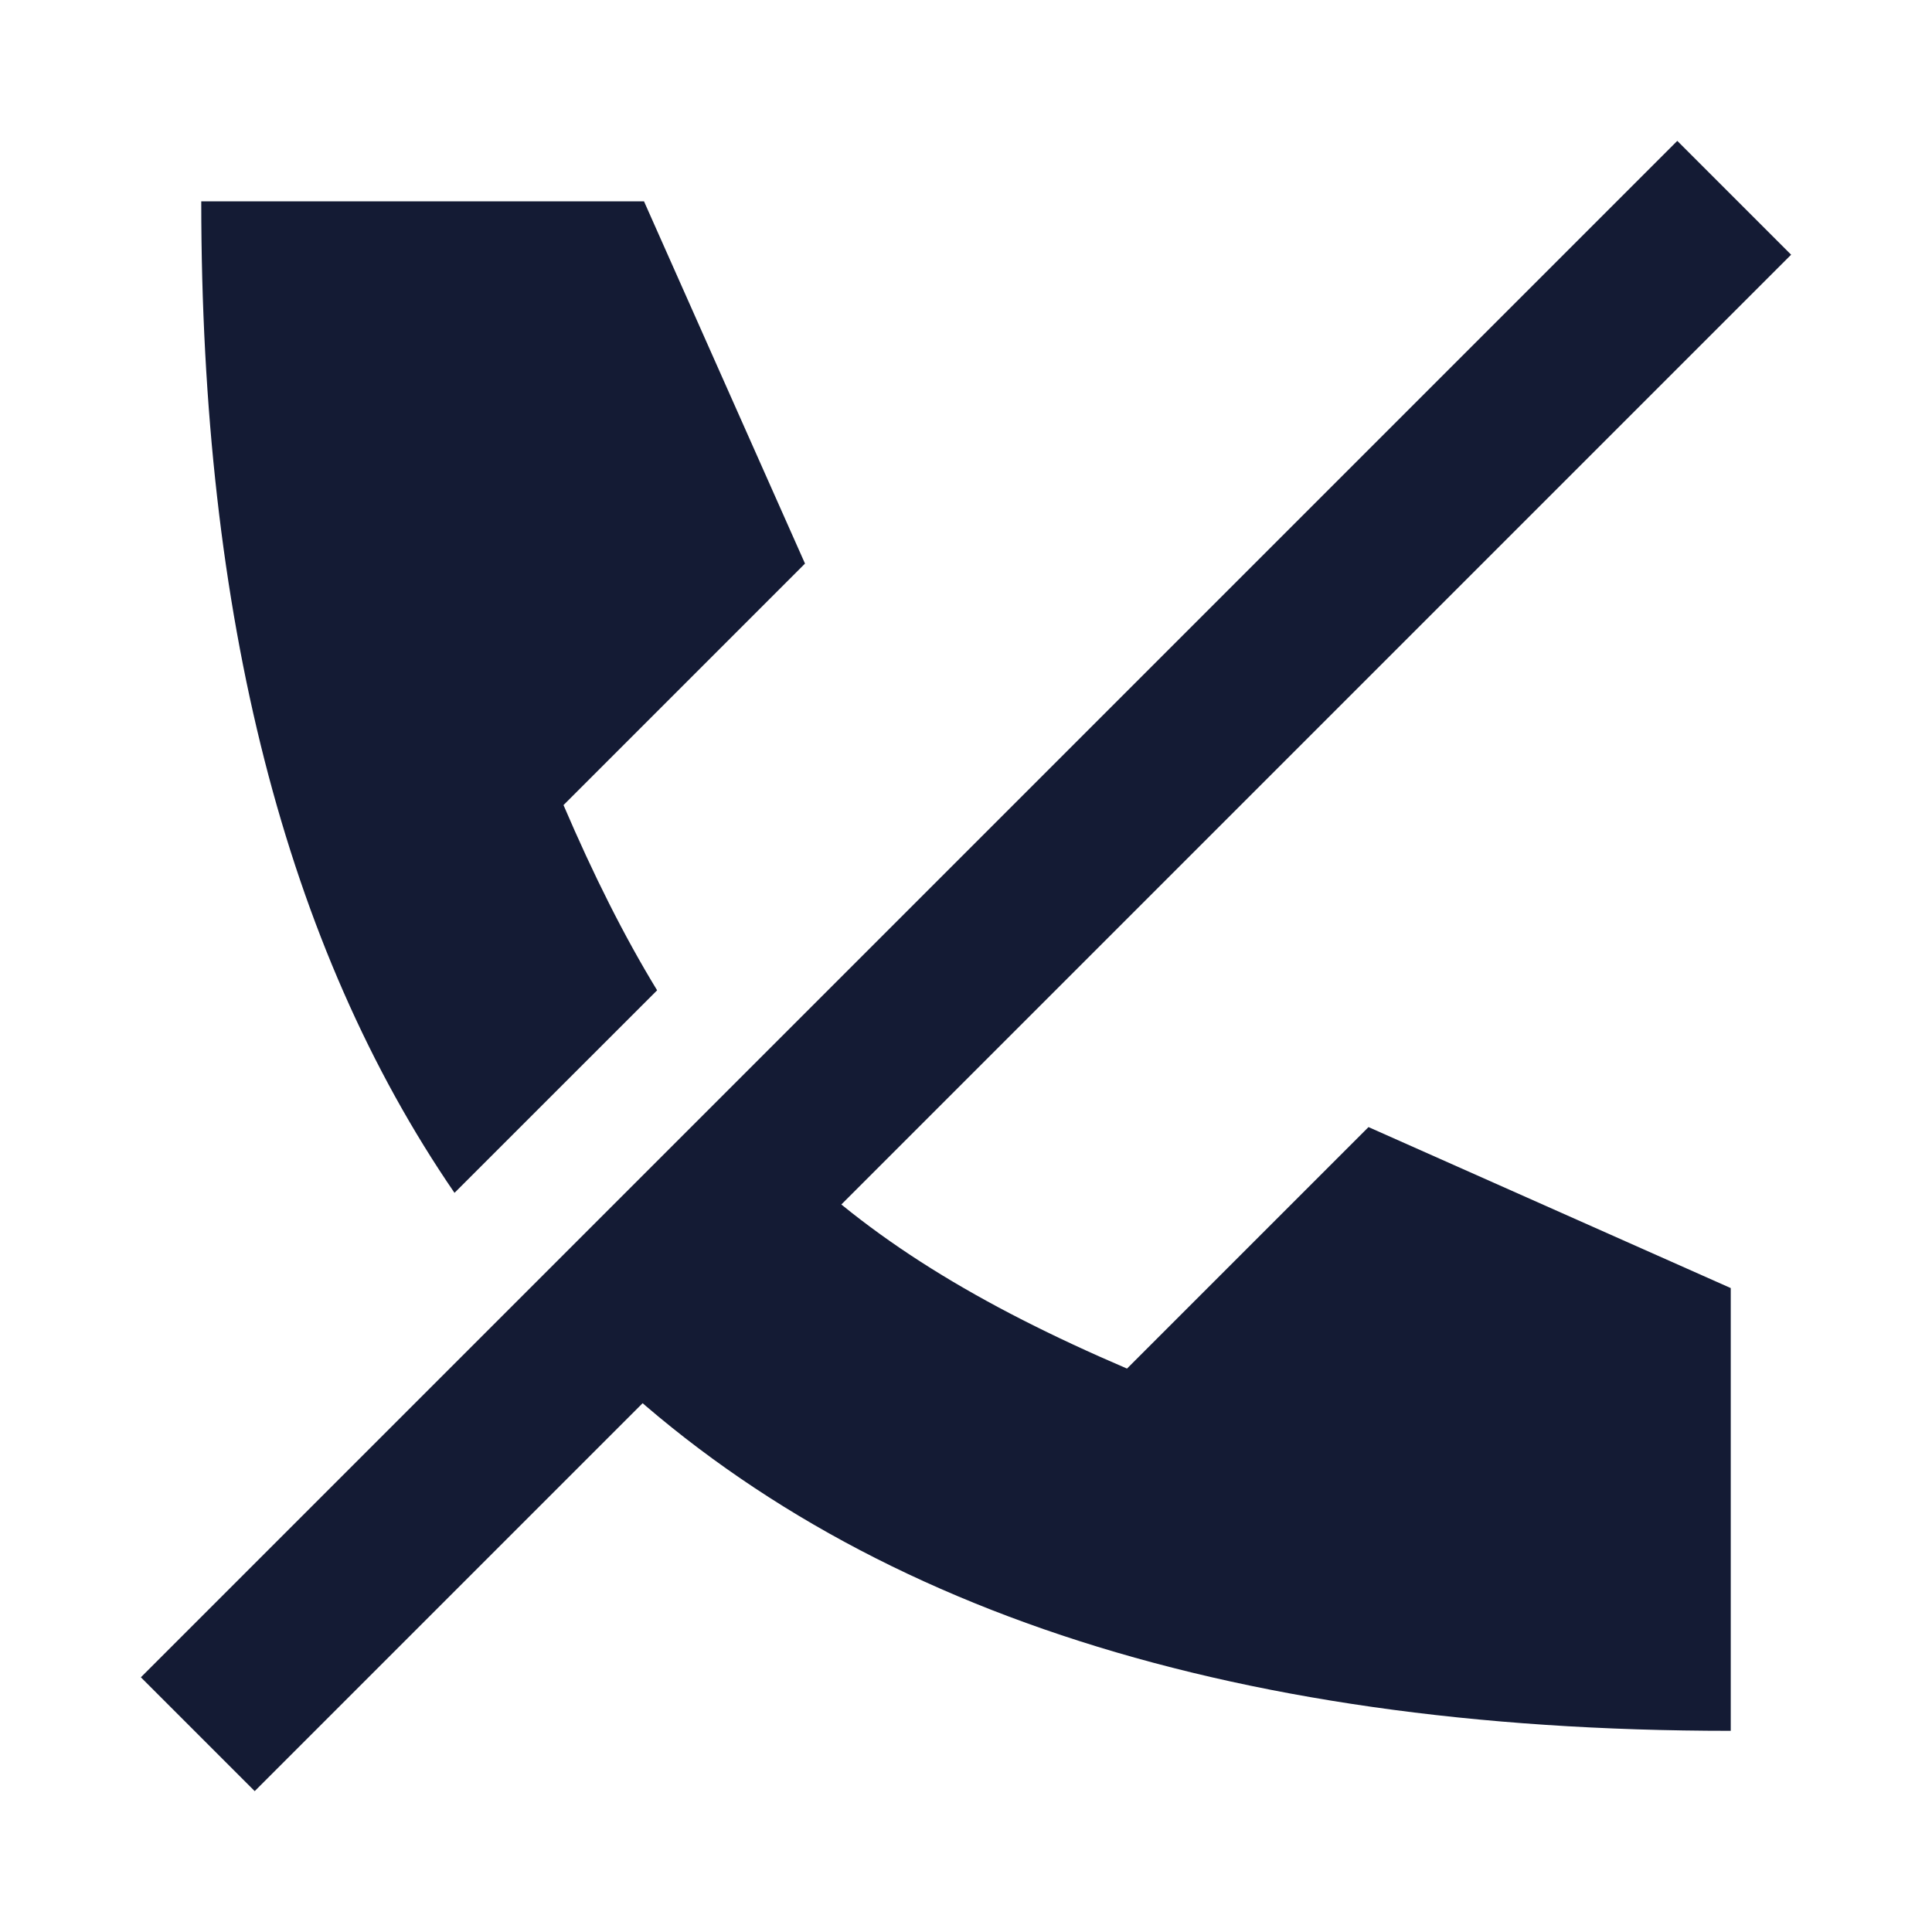 <svg width="24" height="24" viewBox="0 0 24 24" fill="none" xmlns="http://www.w3.org/2000/svg">
<path fill-rule="evenodd" clip-rule="evenodd" d="M20.836 1.75L1.75 20.836L3.164 22.25L22.25 3.164L20.836 1.75Z" fill="#141B34"/>
<path d="M8.163 12.302C7.752 11.628 7.372 10.869 7 10.001L10 7.001L8 2.501H2.5C2.5 7.655 3.549 11.761 5.646 14.818L8.163 12.302Z" fill="#141B34"/>
<path d="M7.249 16.75L9.708 14.292C10.798 15.383 12.152 16.209 14 17.001L17 14.001L21.5 16.001V21.501C15.166 21.501 10.416 19.918 7.249 16.75Z" fill="#141B34"/>
</svg>
